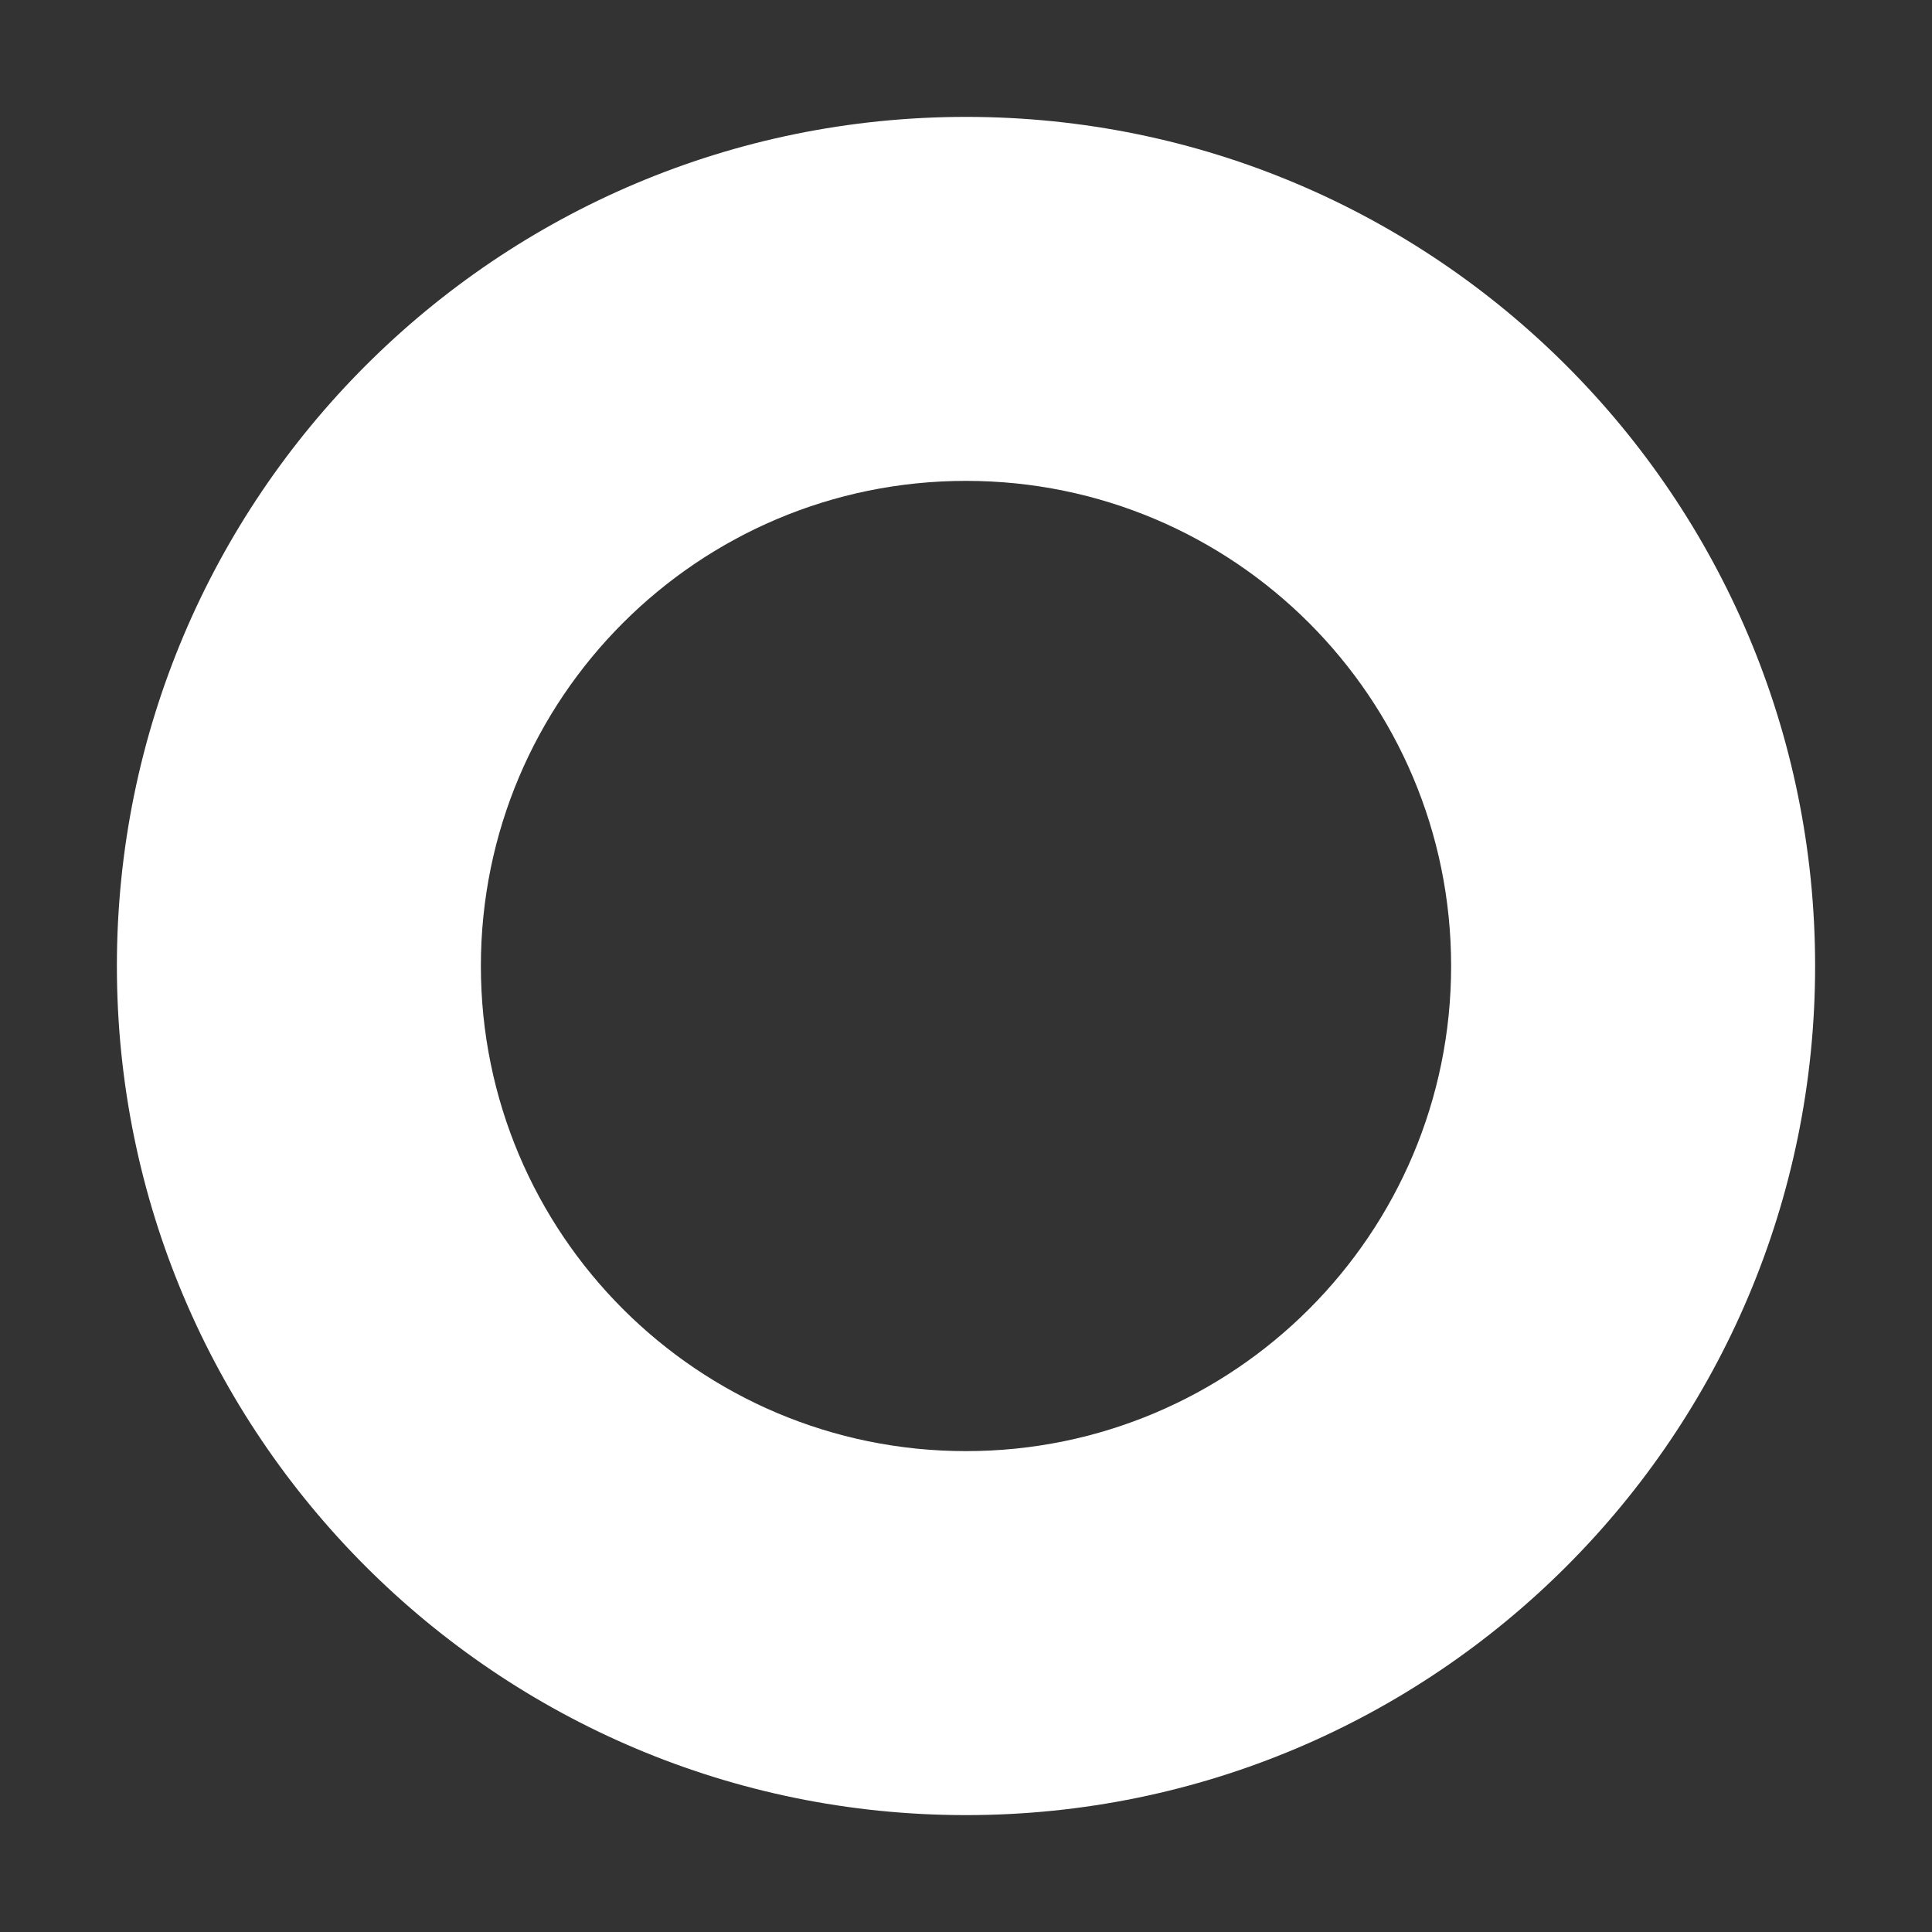 <svg width="10" height="10" viewBox="0 0 10 10" fill="none" xmlns="http://www.w3.org/2000/svg">
<rect x="0" y="0" width="10" height="10" fill="#333333" stroke="none"/>
<g clip-path="url(#clip0_3_397)">
<path fill-rule="evenodd" clip-rule="evenodd" d="M9.395 5C9.395 7.427 7.427 9.395 5 9.395C2.573 9.395 0.605 7.427 0.605 5C0.605 2.573 2.573 0.605 5 0.605C7.427 0.605 9.395 2.573 9.395 5ZM7.511 5C7.511 6.387 6.387 7.511 5 7.511C3.613 7.511 2.489 6.387 2.489 5C2.489 3.613 3.613 2.489 5 2.489C6.387 2.489 7.511 3.613 7.511 5Z" fill="white"/>
</g>
<defs>
<clipPath id="clip0_3_397">
<rect width="10" height="10" fill="white"/>
</clipPath>
</defs>
</svg>
